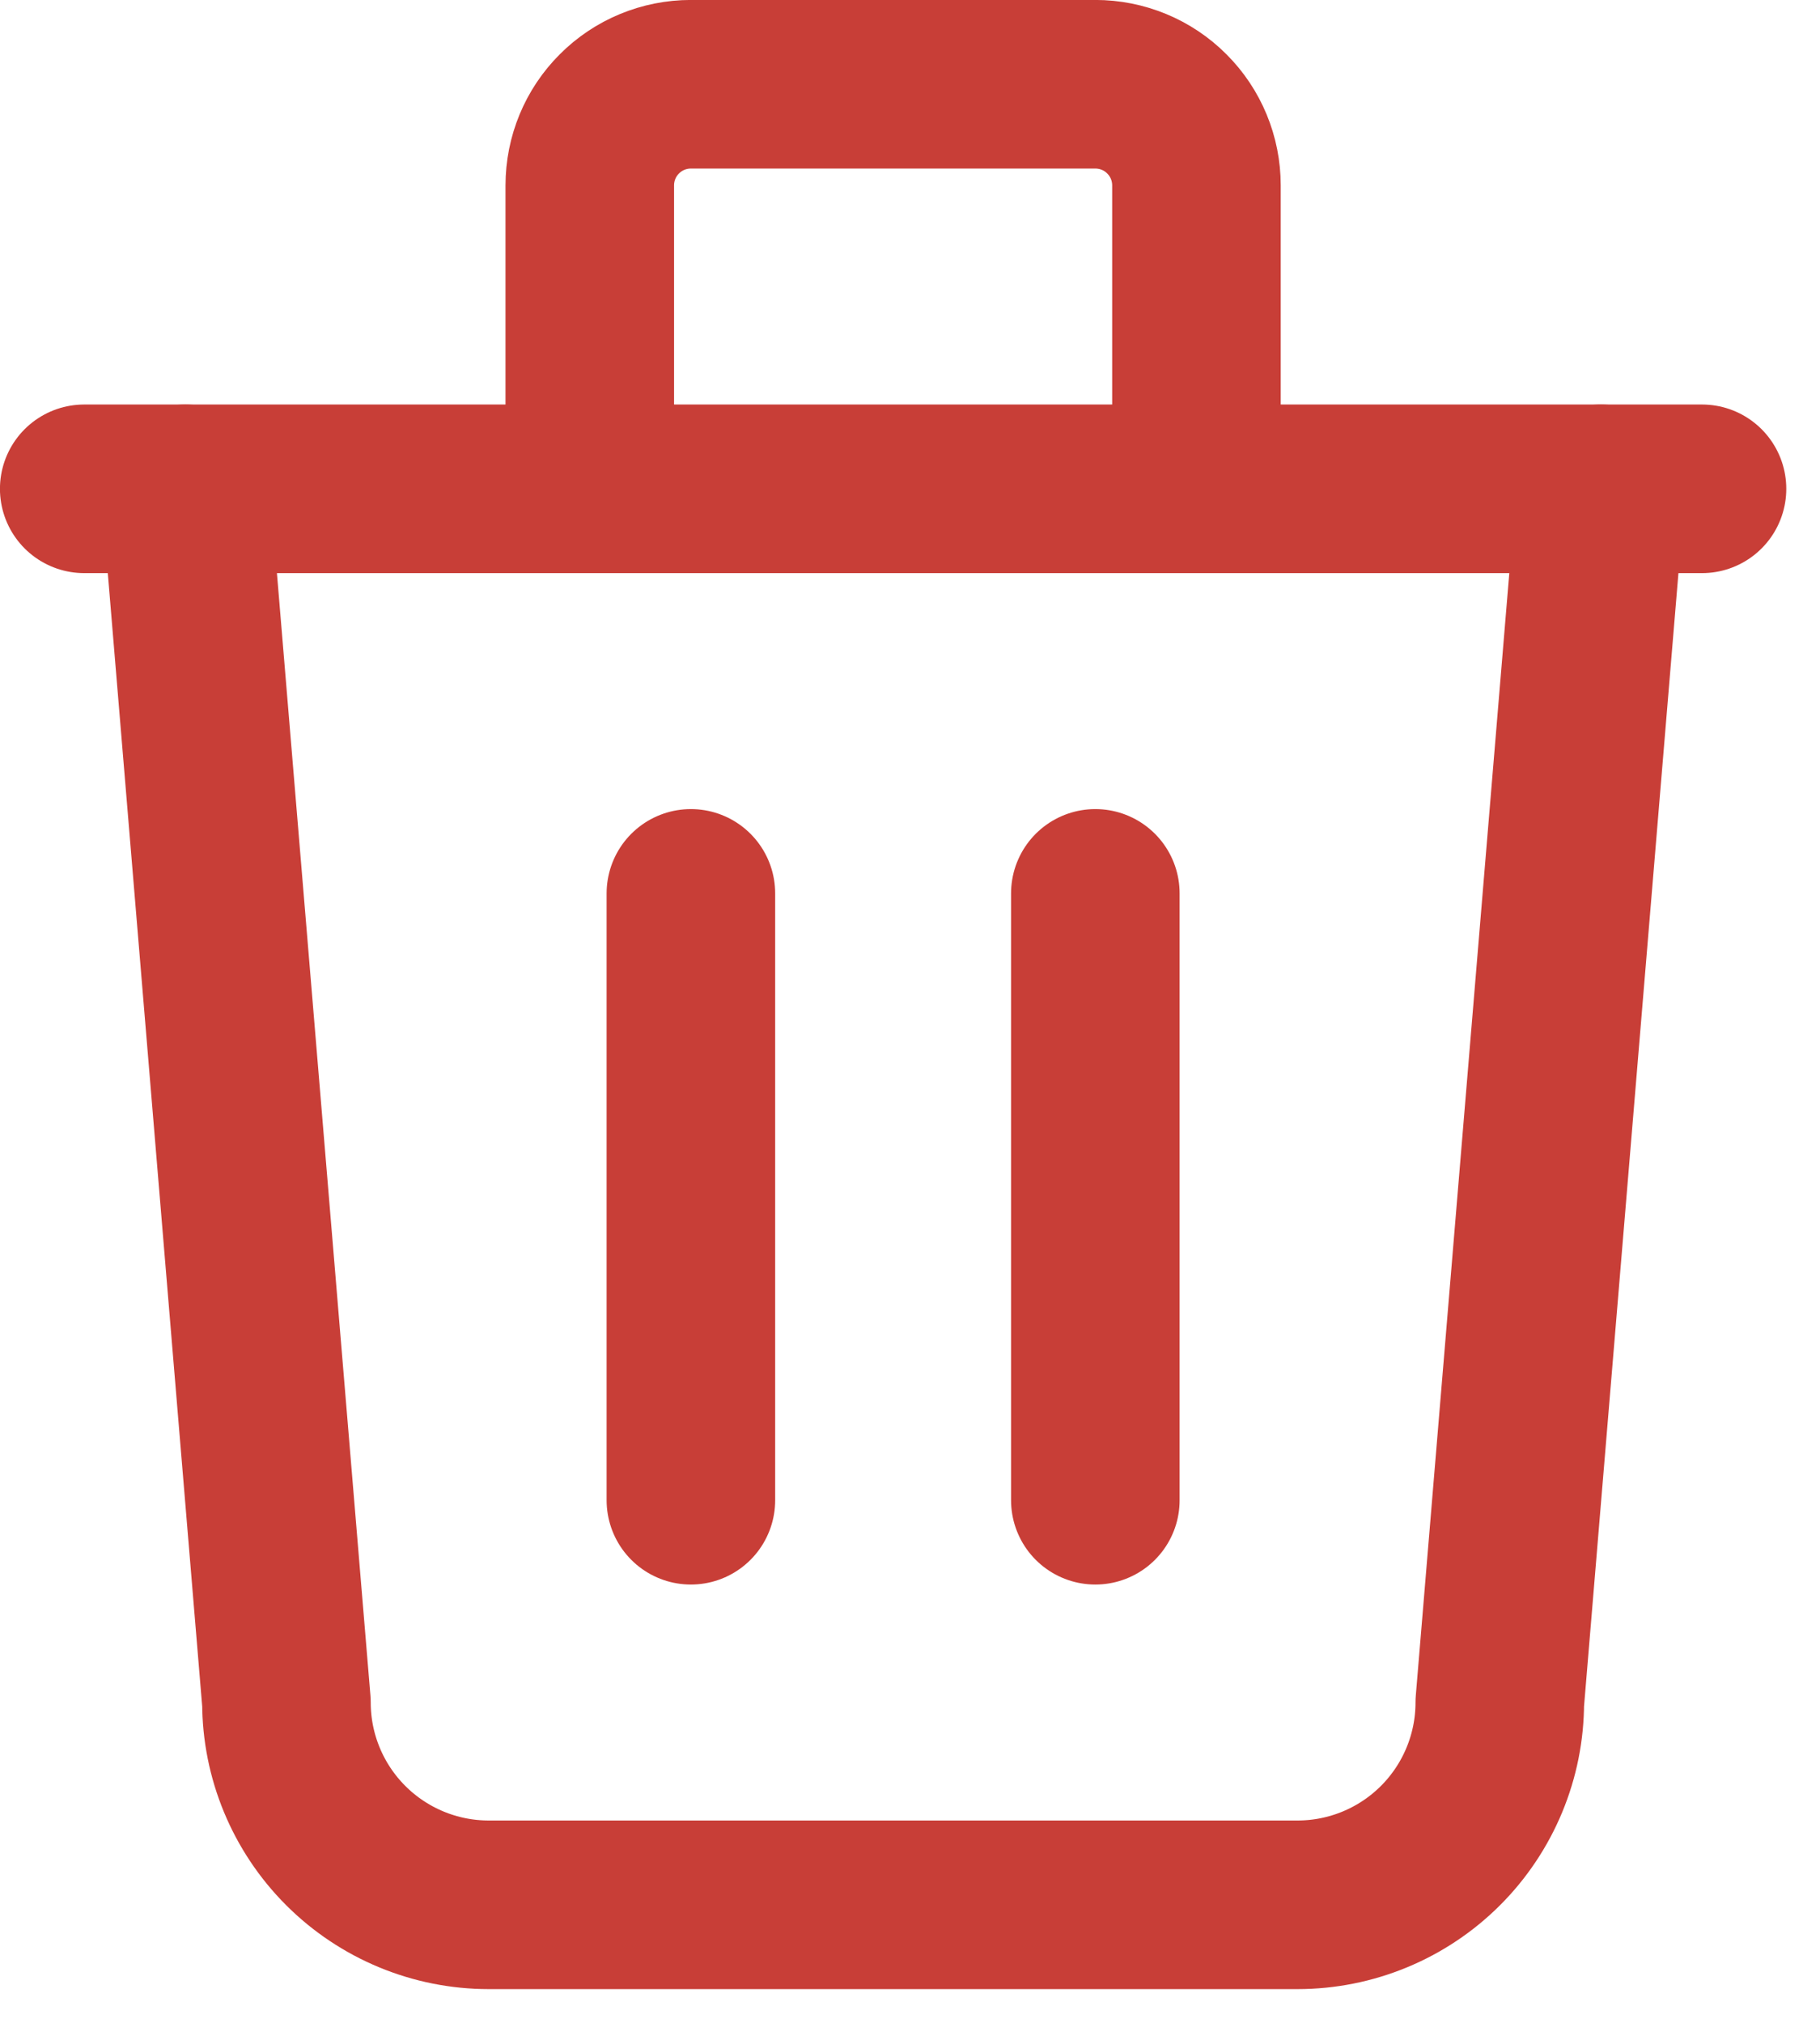 <?xml version="1.0" encoding="utf-8" ?>
<svg xmlns="http://www.w3.org/2000/svg" xmlns:xlink="http://www.w3.org/1999/xlink" width="18" height="20">
	<path fill="none" stroke="#C83E37" stroke-width="1.667" stroke-linecap="round" stroke-linejoin="round" transform="translate(0.833 0.833)" d="M0 4L16 4"/>
	<path fill="none" stroke="#C83E37" stroke-width="1.667" stroke-linecap="round" stroke-linejoin="round" transform="translate(0.833 0.833)" d="M6 8L6 14"/>
	<path fill="none" stroke="#C83E37" stroke-width="1.667" stroke-linecap="round" stroke-linejoin="round" transform="translate(0.833 0.833)" d="M10 8L10 14"/>
	<path fill="none" stroke="#C83E37" stroke-width="1.667" stroke-linecap="round" stroke-linejoin="round" transform="translate(0.833 0.833)" d="M1 4L2 16C2 16.53 2.211 17.039 2.586 17.414C2.961 17.789 3.47 18 4 18L12 18C12.53 18 13.039 17.789 13.414 17.414C13.789 17.039 14 16.53 14 16L15 4"/>
	<path fill="none" stroke="#C83E37" stroke-width="1.667" stroke-linecap="round" stroke-linejoin="round" transform="translate(0.833 0.833)" d="M5 4L5 1C5 0.735 5.105 0.48 5.293 0.293C5.48 0.105 5.735 0 6 0L10 0C10.265 0 10.52 0.105 10.707 0.293C10.895 0.48 11 0.735 11 1L11 4"/>
</svg>
